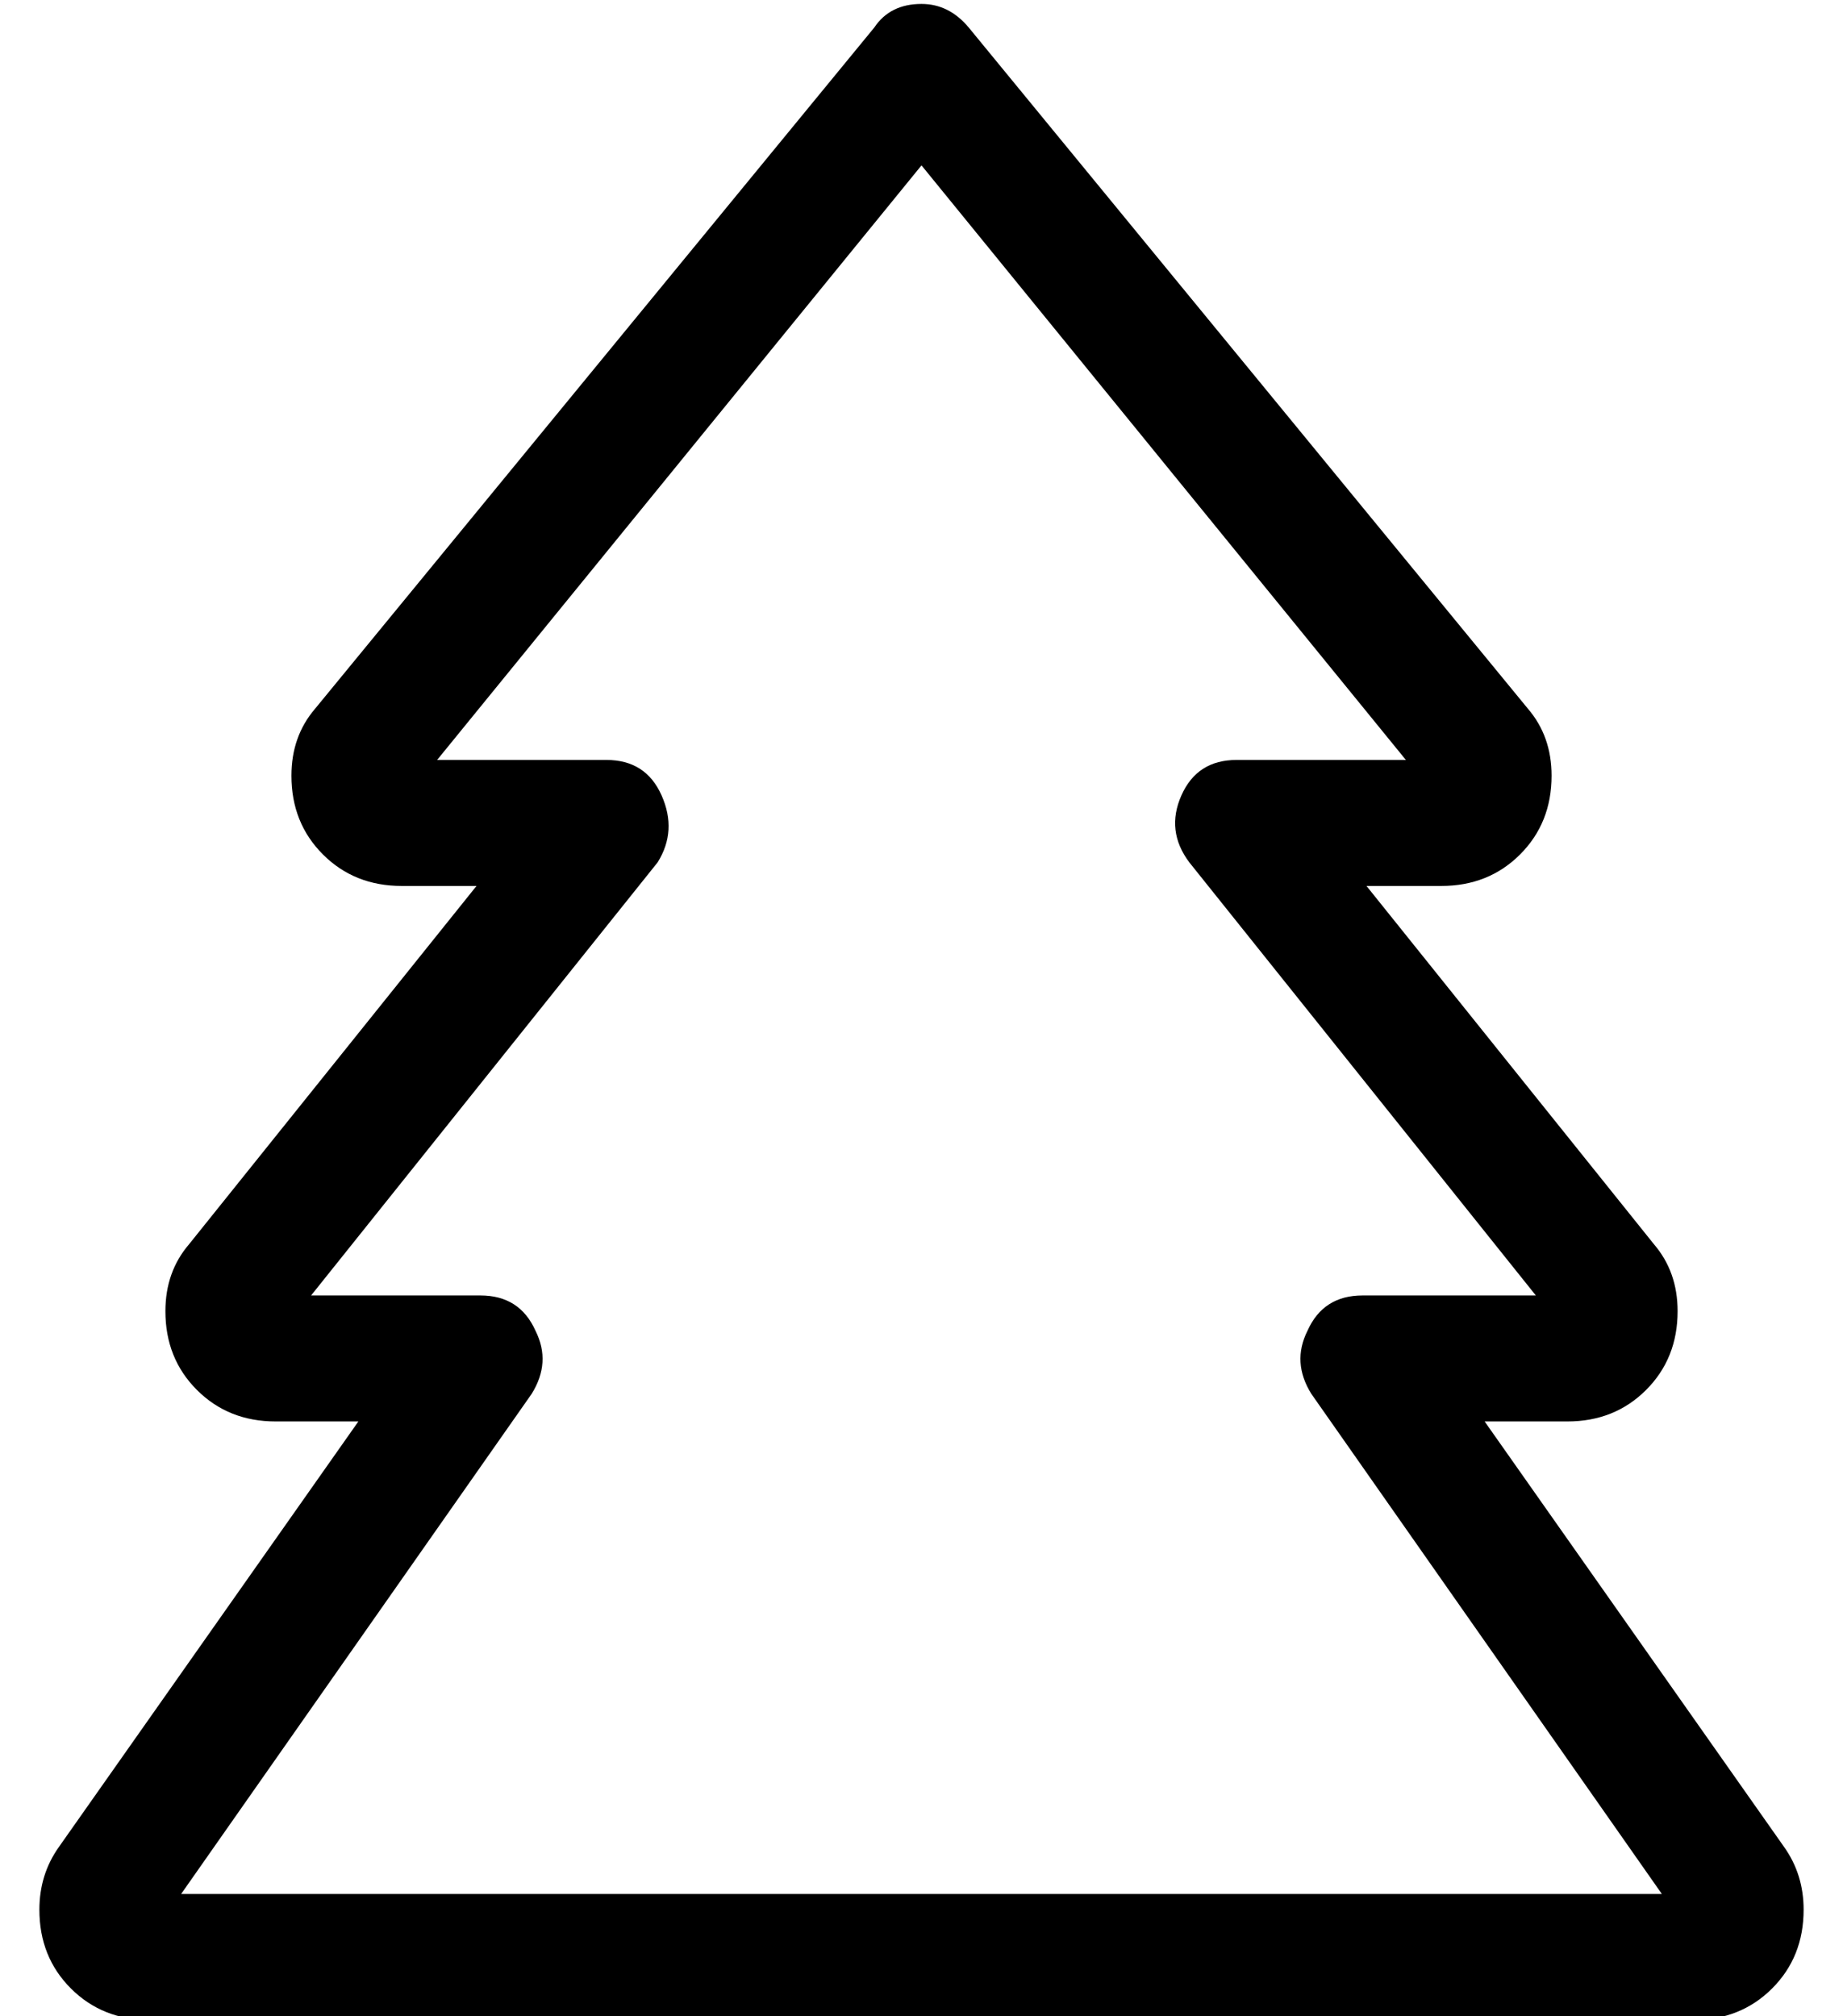 <?xml version="1.0" standalone="no"?>
<!DOCTYPE svg PUBLIC "-//W3C//DTD SVG 1.1//EN" "http://www.w3.org/Graphics/SVG/1.1/DTD/svg11.dtd" >
<svg xmlns="http://www.w3.org/2000/svg" xmlns:xlink="http://www.w3.org/1999/xlink" version="1.1" viewBox="-10 -40 468 512">
   <path fill="currentColor"
d="M224 -39q7 0 12 6l142 173v0q6 7 6 17q0 12 -8 20t-20 8h-19v0l73 91v0q6 7 6 17q0 12 -8 20t-20 8h-21v0l76 108v0q5 7 5 16q0 12 -8 20t-20 8h-132h-260q-12 0 -20 -8t-8 -20q0 -9 5 -16l76 -108v0h-21v0q-12 0 -20 -8t-8 -20q0 -10 6 -17l73 -91v0h-19v0q-12 0 -20 -8
t-8 -20q0 -10 6 -17l142 -173v0q4 -6 12 -6v0zM160 441h128h-128h252l-89 -127v0q-5 -8 -1 -16q4 -9 14 -9h44v0l-88 -110v0q-6 -8 -2 -17t14 -9h43v0l-123 -151v0l-123 151v0h43v0q10 0 14 9t-1 17l-88 110v0h43v0q10 0 14 9q4 8 -1 16l-89 127v0h124v0z" />
</svg>
